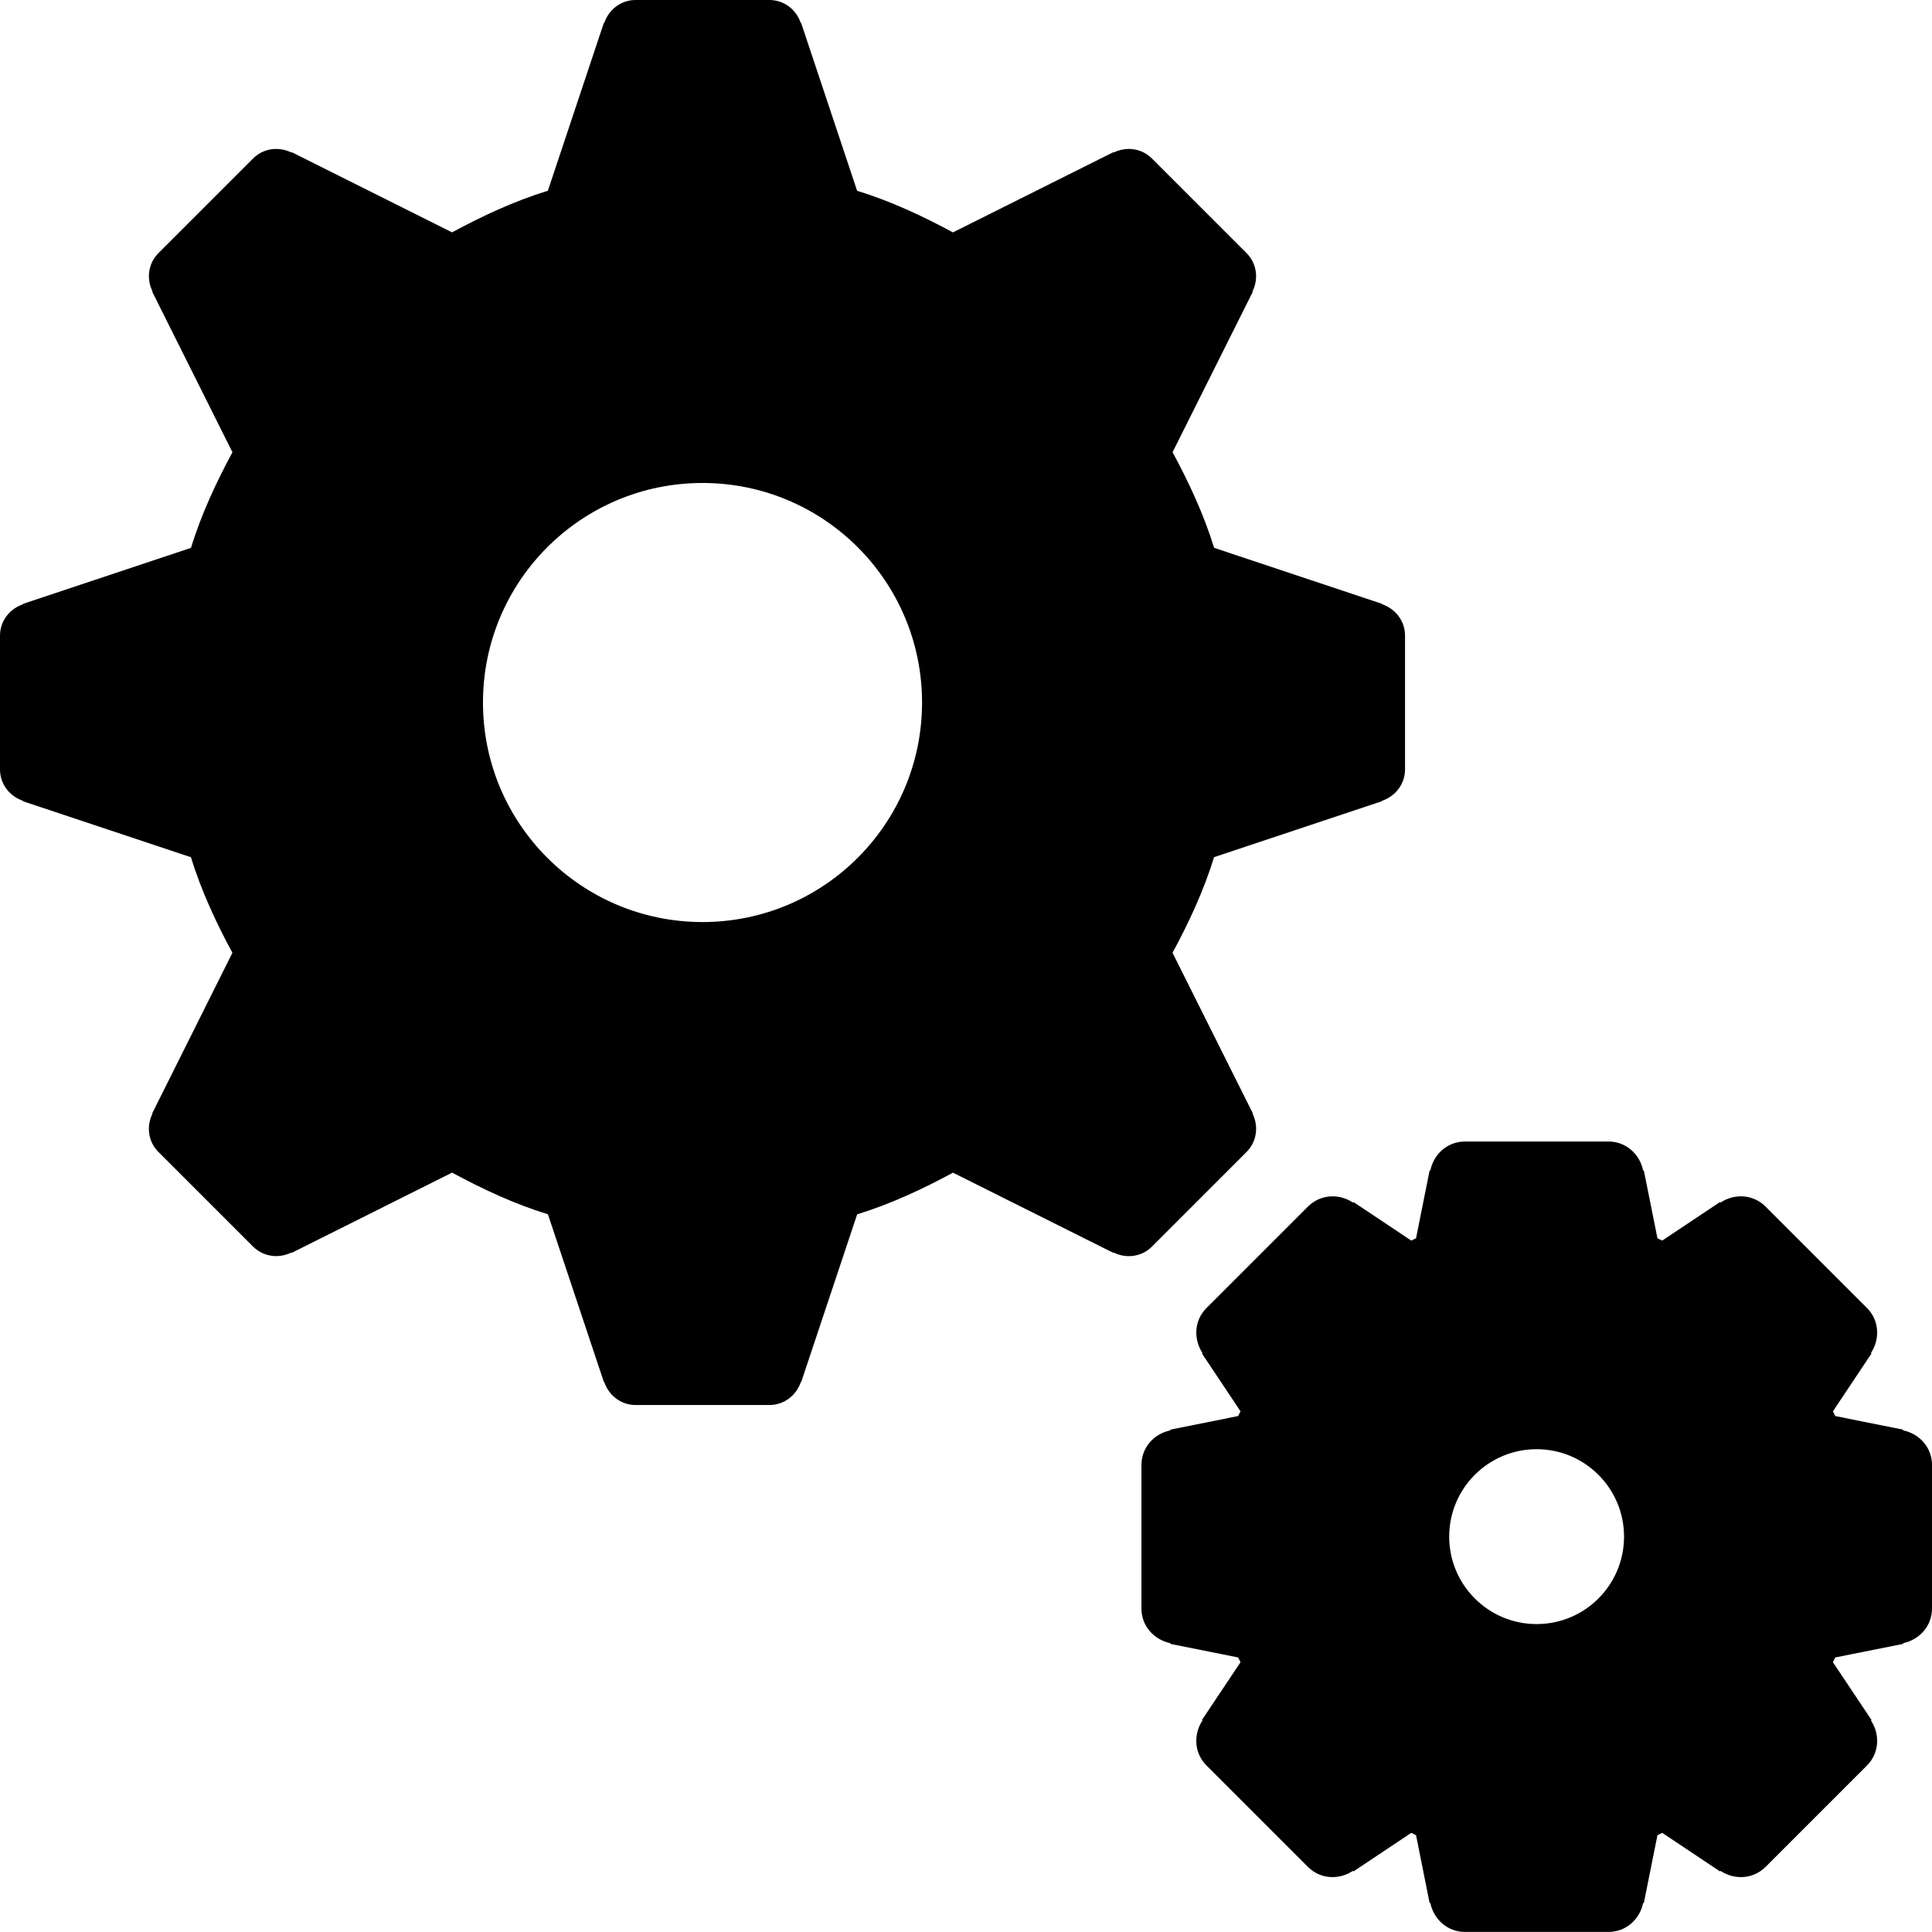 <?xml version="1.0" encoding="iso-8859-1"?>
<!-- Generator: Adobe Illustrator 16.0.4, SVG Export Plug-In . SVG Version: 6.00 Build 0)  -->
<!DOCTYPE svg PUBLIC "-//W3C//DTD SVG 1.1//EN" "http://www.w3.org/Graphics/SVG/1.1/DTD/svg11.dtd">
<svg version="1.1" id="Layer_1" xmlns="http://www.w3.org/2000/svg" xmlns:xlink="http://www.w3.org/1999/xlink" x="0px" y="0px"
	 width="44.002px" height="44.002px" viewBox="0 0 44.002 44.002" style="enable-background:new 0 0 44.002 44.002;"
	 xml:space="preserve">
<g id="_x39_12-gears-toolbar-selected_x40_2x.png">
	<g>
		<path d="M28.391,26.236c0.238-0.238,0.277-0.59,0.135-0.875l0.008-0.004L26.705,21.7c0.375-0.694,0.709-1.412,0.946-2.178
			l3.827-1.275l-0.002-0.009C31.778,18.137,32,17.86,32,17.523v-3.047c0-0.337-0.222-0.613-0.523-0.714l0.002-0.009l-3.827-1.276
			c-0.237-0.766-0.571-1.483-0.946-2.178l1.828-3.656L28.525,6.64c0.143-0.285,0.104-0.638-0.135-0.876l-2.154-2.154
			C26.09,3.463,25.9,3.392,25.71,3.392c-0.119,0-0.238,0.028-0.349,0.083l-0.004-0.009l-3.654,1.827
			c-0.695-0.376-1.414-0.711-2.182-0.948l-1.275-3.823l-0.008,0.002C18.137,0.222,17.86,0,17.523,0h-3.047
			c-0.337,0-0.613,0.222-0.714,0.523l-0.009-0.002l-1.275,3.823c-0.768,0.237-1.486,0.572-2.182,0.948L6.644,3.466L6.64,3.475
			c-0.11-0.055-0.23-0.083-0.35-0.083c-0.191,0-0.38,0.071-0.526,0.218L3.609,5.764C3.371,6.002,3.332,6.354,3.475,6.64L3.467,6.644
			L5.294,10.3c-0.374,0.694-0.709,1.412-0.945,2.178l-3.827,1.276l0.003,0.009C0.222,13.863,0,14.14,0,14.477v3.047
			c0,0.337,0.222,0.613,0.524,0.715l-0.003,0.009l3.827,1.275c0.236,0.766,0.571,1.483,0.945,2.178l-1.827,3.657l0.008,0.004
			c-0.143,0.285-0.104,0.637,0.135,0.875l2.154,2.154C5.91,28.537,6.1,28.608,6.29,28.608c0.119,0,0.239-0.028,0.35-0.083
			l0.004,0.009l3.653-1.827c0.695,0.376,1.414,0.712,2.182,0.949l1.275,3.822l0.009-0.002C13.863,31.778,14.14,32,14.477,32h3.047
			c0.337,0,0.613-0.222,0.715-0.523l0.008,0.002l1.275-3.822c0.768-0.237,1.486-0.573,2.182-0.949l3.654,1.827l0.004-0.009
			c0.109,0.055,0.229,0.083,0.349,0.083c0.19,0,0.38-0.071,0.526-0.218L28.391,26.236z M16,21c-2.762,0-5-2.238-5-5s2.238-5,5-5
			s5,2.238,5,5S18.762,21,16,21z M43.342,32.577l0.002-0.016l-1.545-0.31c-0.016-0.037-0.037-0.071-0.053-0.108l0.879-1.318
			l-0.014-0.009c0.211-0.318,0.191-0.744-0.088-1.024l-2.314-2.314c-0.156-0.155-0.357-0.231-0.56-0.231
			c-0.162,0-0.324,0.049-0.466,0.143l-0.008-0.014l-1.317,0.879c-0.038-0.016-0.072-0.037-0.109-0.053l-0.31-1.545l-0.016,0.002
			c-0.075-0.373-0.391-0.66-0.786-0.66h-3.274c-0.396,0-0.711,0.287-0.787,0.66l-0.016-0.002l-0.309,1.545
			c-0.038,0.016-0.072,0.037-0.109,0.053l-1.317-0.879l-0.01,0.014c-0.141-0.094-0.303-0.143-0.465-0.143
			c-0.202,0-0.402,0.076-0.559,0.231l-2.314,2.314c-0.28,0.28-0.3,0.706-0.09,1.024l-0.013,0.009l0.879,1.318
			c-0.017,0.037-0.038,0.071-0.054,0.108l-1.544,0.31l0.002,0.016c-0.373,0.075-0.66,0.391-0.66,0.786v3.274
			c0,0.396,0.287,0.711,0.66,0.787l-0.002,0.016l1.544,0.309c0.016,0.037,0.037,0.071,0.054,0.109l-0.879,1.317l0.013,0.008
			c-0.21,0.318-0.19,0.744,0.09,1.025l2.314,2.314c0.156,0.155,0.355,0.23,0.558,0.23c0.162,0,0.324-0.049,0.466-0.143l0.01,0.014
			l1.317-0.879c0.037,0.016,0.071,0.039,0.109,0.053l0.309,1.545l0.016-0.002c0.076,0.373,0.391,0.66,0.787,0.66h3.274
			c0.396,0,0.711-0.287,0.786-0.66l0.016,0.002l0.31-1.545c0.037-0.014,0.071-0.037,0.109-0.053l1.317,0.879l0.008-0.014
			c0.142,0.094,0.305,0.143,0.467,0.143c0.202,0,0.402-0.075,0.559-0.23l2.314-2.314c0.279-0.281,0.299-0.707,0.088-1.025
			l0.014-0.008l-0.879-1.317c0.016-0.038,0.037-0.072,0.053-0.109l1.545-0.309l-0.002-0.016c0.373-0.076,0.66-0.392,0.66-0.787
			v-3.274C44.002,32.968,43.715,32.652,43.342,32.577z M34.997,36.989c-1.1,0-1.991-0.892-1.991-1.992
			c0-1.1,0.892-1.991,1.991-1.991s1.991,0.892,1.991,1.991C36.988,36.098,36.097,36.989,34.997,36.989z"/>
	</g>
</g>
<g>
</g>
<g>
</g>
<g>
</g>
<g>
</g>
<g>
</g>
<g>
</g>
<g>
</g>
<g>
</g>
<g>
</g>
<g>
</g>
<g>
</g>
<g>
</g>
<g>
</g>
<g>
</g>
<g>
</g>
</svg>
